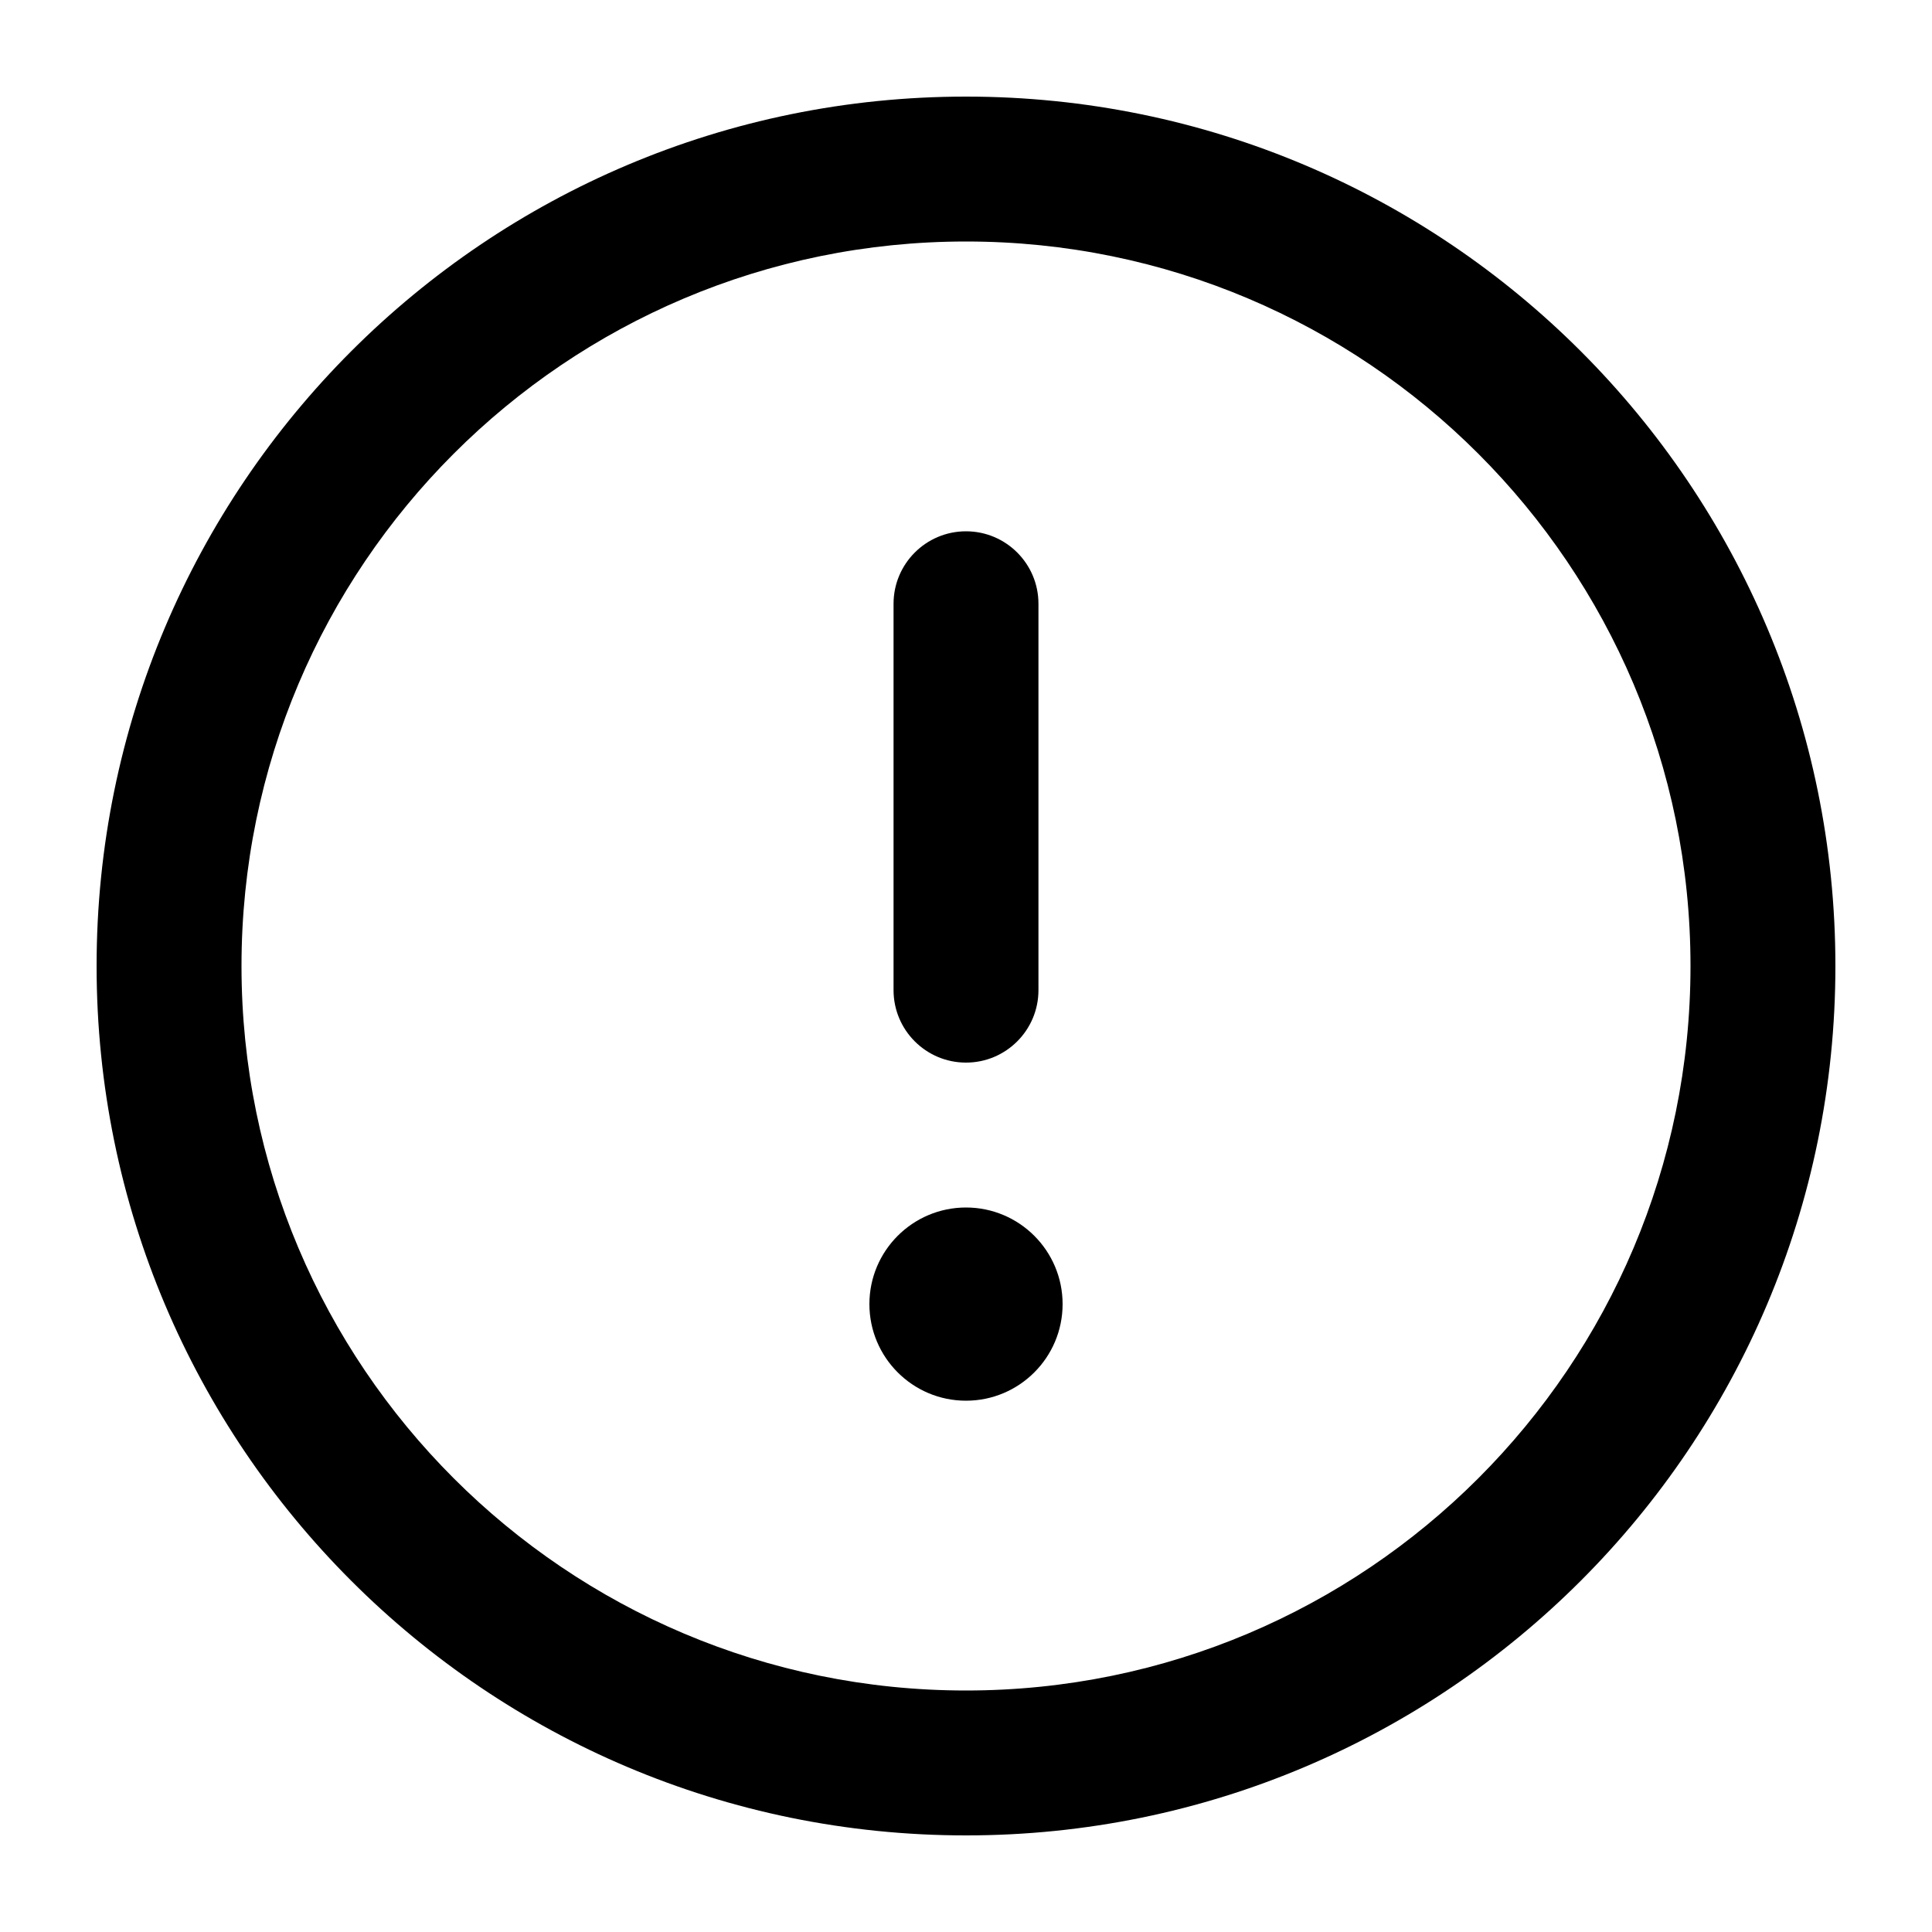 <svg
  width="20"
  height="20"
  viewBox="0 0 20 20"
  fill="none"
  xmlns="http://www.w3.org/2000/svg"
  data-fui-icon="true"
>
  <path
    fill-rule="evenodd"
    clip-rule="evenodd"
    d="M10 5.5C10.414 5.5 10.75 5.836 10.75 6.25V10.25C10.75 10.664 10.414 11 10 11C9.586 11 9.25 10.664 9.25 10.25V6.25C9.25 5.836 9.586 5.5 10 5.5Z"
    fill="currentColor"
  />
  <path
    d="M11 13.5C11 14.052 10.552 14.5 10 14.5C9.448 14.5 9 14.052 9 13.5C9 12.948 9.448 12.5 10 12.5C10.552 12.5 11 12.948 11 13.5Z"
    fill="currentColor"
  />
  <path
    fill-rule="evenodd"
    clip-rule="evenodd"
    d="M10 2.5C5.858 2.5 2.5 5.858 2.5 10C2.5 14.142 5.858 17.5 10 17.5C14.142 17.5 17.5 14.142 17.5 10C17.5 5.858 14.142 2.5 10 2.5ZM1 10C1 5.029 5.029 1 10 1C14.971 1 19 5.029 19 10C19 14.971 14.971 19 10 19C5.029 19 1 14.971 1 10Z"
    fill="currentColor"
  />
</svg>
